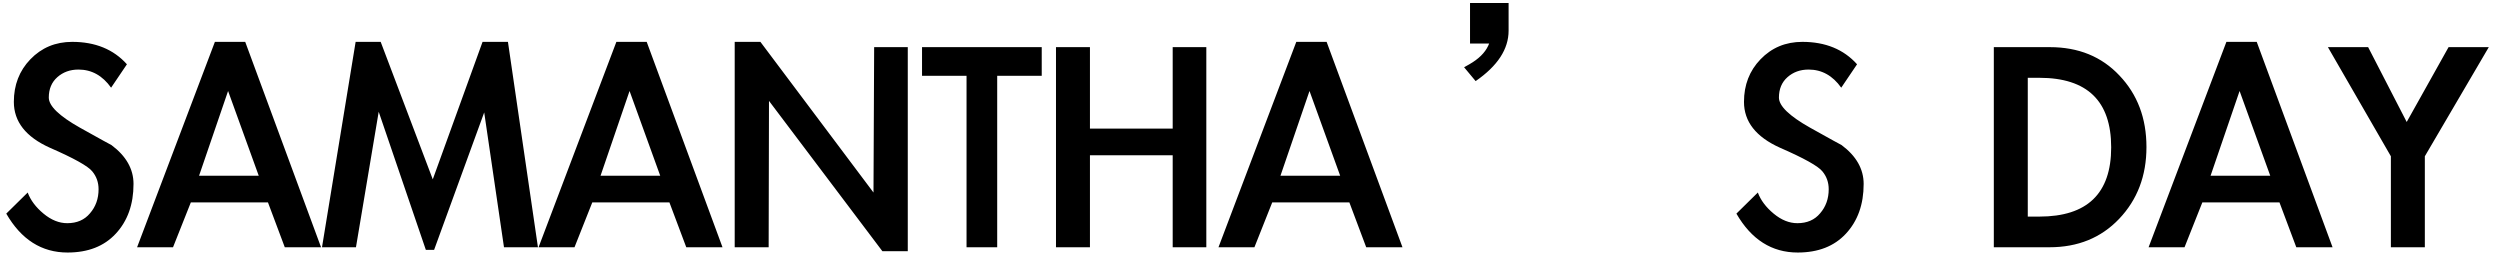 <svg width="91" height="10" viewBox="0 0 91 10" fill="none" xmlns="http://www.w3.org/2000/svg">
<path d="M4.044 3.192C3.732 2.752 3.336 2.532 2.856 2.532C2.552 2.532 2.296 2.624 2.088 2.808C1.88 2.992 1.776 3.24 1.776 3.552C1.776 3.856 2.152 4.22 2.904 4.644C3.664 5.068 4.048 5.28 4.056 5.28C4.592 5.68 4.86 6.152 4.86 6.696C4.86 7.44 4.644 8.044 4.212 8.508C3.788 8.964 3.204 9.192 2.46 9.192C1.516 9.192 0.772 8.72 0.228 7.776L1.008 7.008C1.112 7.288 1.304 7.544 1.584 7.776C1.864 8.008 2.152 8.124 2.448 8.124C2.8 8.124 3.076 8.004 3.276 7.764C3.484 7.524 3.588 7.232 3.588 6.888C3.588 6.64 3.512 6.424 3.36 6.24C3.208 6.048 2.692 5.76 1.812 5.376C0.94 4.984 0.504 4.428 0.504 3.708C0.504 3.092 0.704 2.576 1.104 2.16C1.512 1.736 2.02 1.524 2.628 1.524C3.468 1.524 4.132 1.796 4.62 2.34L4.044 3.192ZM6.946 7.368L6.298 9H4.99L7.822 1.524H8.926L11.686 9H10.366L9.754 7.368H6.946ZM8.302 3.312L7.246 6.396H9.418L8.302 3.312ZM17.625 4.092L15.801 9.096H15.501L13.785 4.068L12.957 9H11.721L12.945 1.524H13.857L15.753 6.528L17.565 1.524H18.489L19.581 9H18.345L17.625 4.092ZM21.559 7.368L20.912 9H19.604L22.436 1.524H23.54L26.299 9H24.98L24.367 7.368H21.559ZM22.916 3.312L21.86 6.396H24.032L22.916 3.312ZM26.743 1.524H27.679L31.795 7.008L31.819 1.716H33.043V9.144H32.119L27.991 3.672L27.979 9H26.743V1.524ZM36.298 9H35.182V2.76H33.562V1.716H37.919V2.76H36.298V9ZM42.686 4.68V1.716H43.91V9H42.686V5.652H39.674V9H38.438V1.716H39.674V4.68H42.686ZM46.309 7.368L45.661 9H44.353L47.185 1.524H48.289L51.05 9H49.73L49.117 7.368H46.309ZM47.666 3.312L46.609 6.396H48.782L47.666 3.312ZM54.913 1.116C54.913 1.788 54.513 2.4 53.713 2.952L53.293 2.448C53.373 2.4 53.437 2.364 53.485 2.34C53.821 2.148 54.049 1.924 54.169 1.668C54.177 1.644 54.189 1.616 54.205 1.584H53.509V0.108H54.913V1.116ZM67.021 3.192C66.709 2.752 66.313 2.532 65.833 2.532C65.529 2.532 65.273 2.624 65.065 2.808C64.857 2.992 64.753 3.24 64.753 3.552C64.753 3.856 65.129 4.22 65.881 4.644C66.641 5.068 67.025 5.28 67.033 5.28C67.569 5.68 67.837 6.152 67.837 6.696C67.837 7.44 67.621 8.044 67.189 8.508C66.765 8.964 66.181 9.192 65.437 9.192C64.493 9.192 63.749 8.72 63.205 7.776L63.985 7.008C64.089 7.288 64.281 7.544 64.561 7.776C64.841 8.008 65.129 8.124 65.425 8.124C65.777 8.124 66.053 8.004 66.253 7.764C66.461 7.524 66.565 7.232 66.565 6.888C66.565 6.64 66.489 6.424 66.337 6.24C66.185 6.048 65.669 5.76 64.789 5.376C63.917 4.984 63.481 4.428 63.481 3.708C63.481 3.092 63.681 2.576 64.081 2.16C64.489 1.736 64.997 1.524 65.605 1.524C66.445 1.524 67.109 1.796 67.597 2.34L67.021 3.192ZM72.575 1.716H74.615C75.655 1.716 76.499 2.06 77.147 2.748C77.803 3.436 78.131 4.304 78.131 5.352C78.131 6.4 77.799 7.272 77.135 7.968C76.479 8.656 75.635 9 74.603 9H72.575V1.716ZM73.811 7.884H74.231C75.975 7.884 76.847 7.044 76.847 5.364C76.847 3.676 75.975 2.832 74.231 2.832H73.811V7.884ZM80.165 7.368L79.517 9H78.209L81.041 1.524H82.145L84.905 9H83.585L82.973 7.368H80.165ZM81.521 3.312L80.465 6.396H82.637L81.521 3.312ZM84.736 1.716H86.2L87.604 4.44L89.128 1.716H90.592L88.264 5.688V9H87.028V5.688L84.736 1.716Z" fill="black"/>
</svg>
